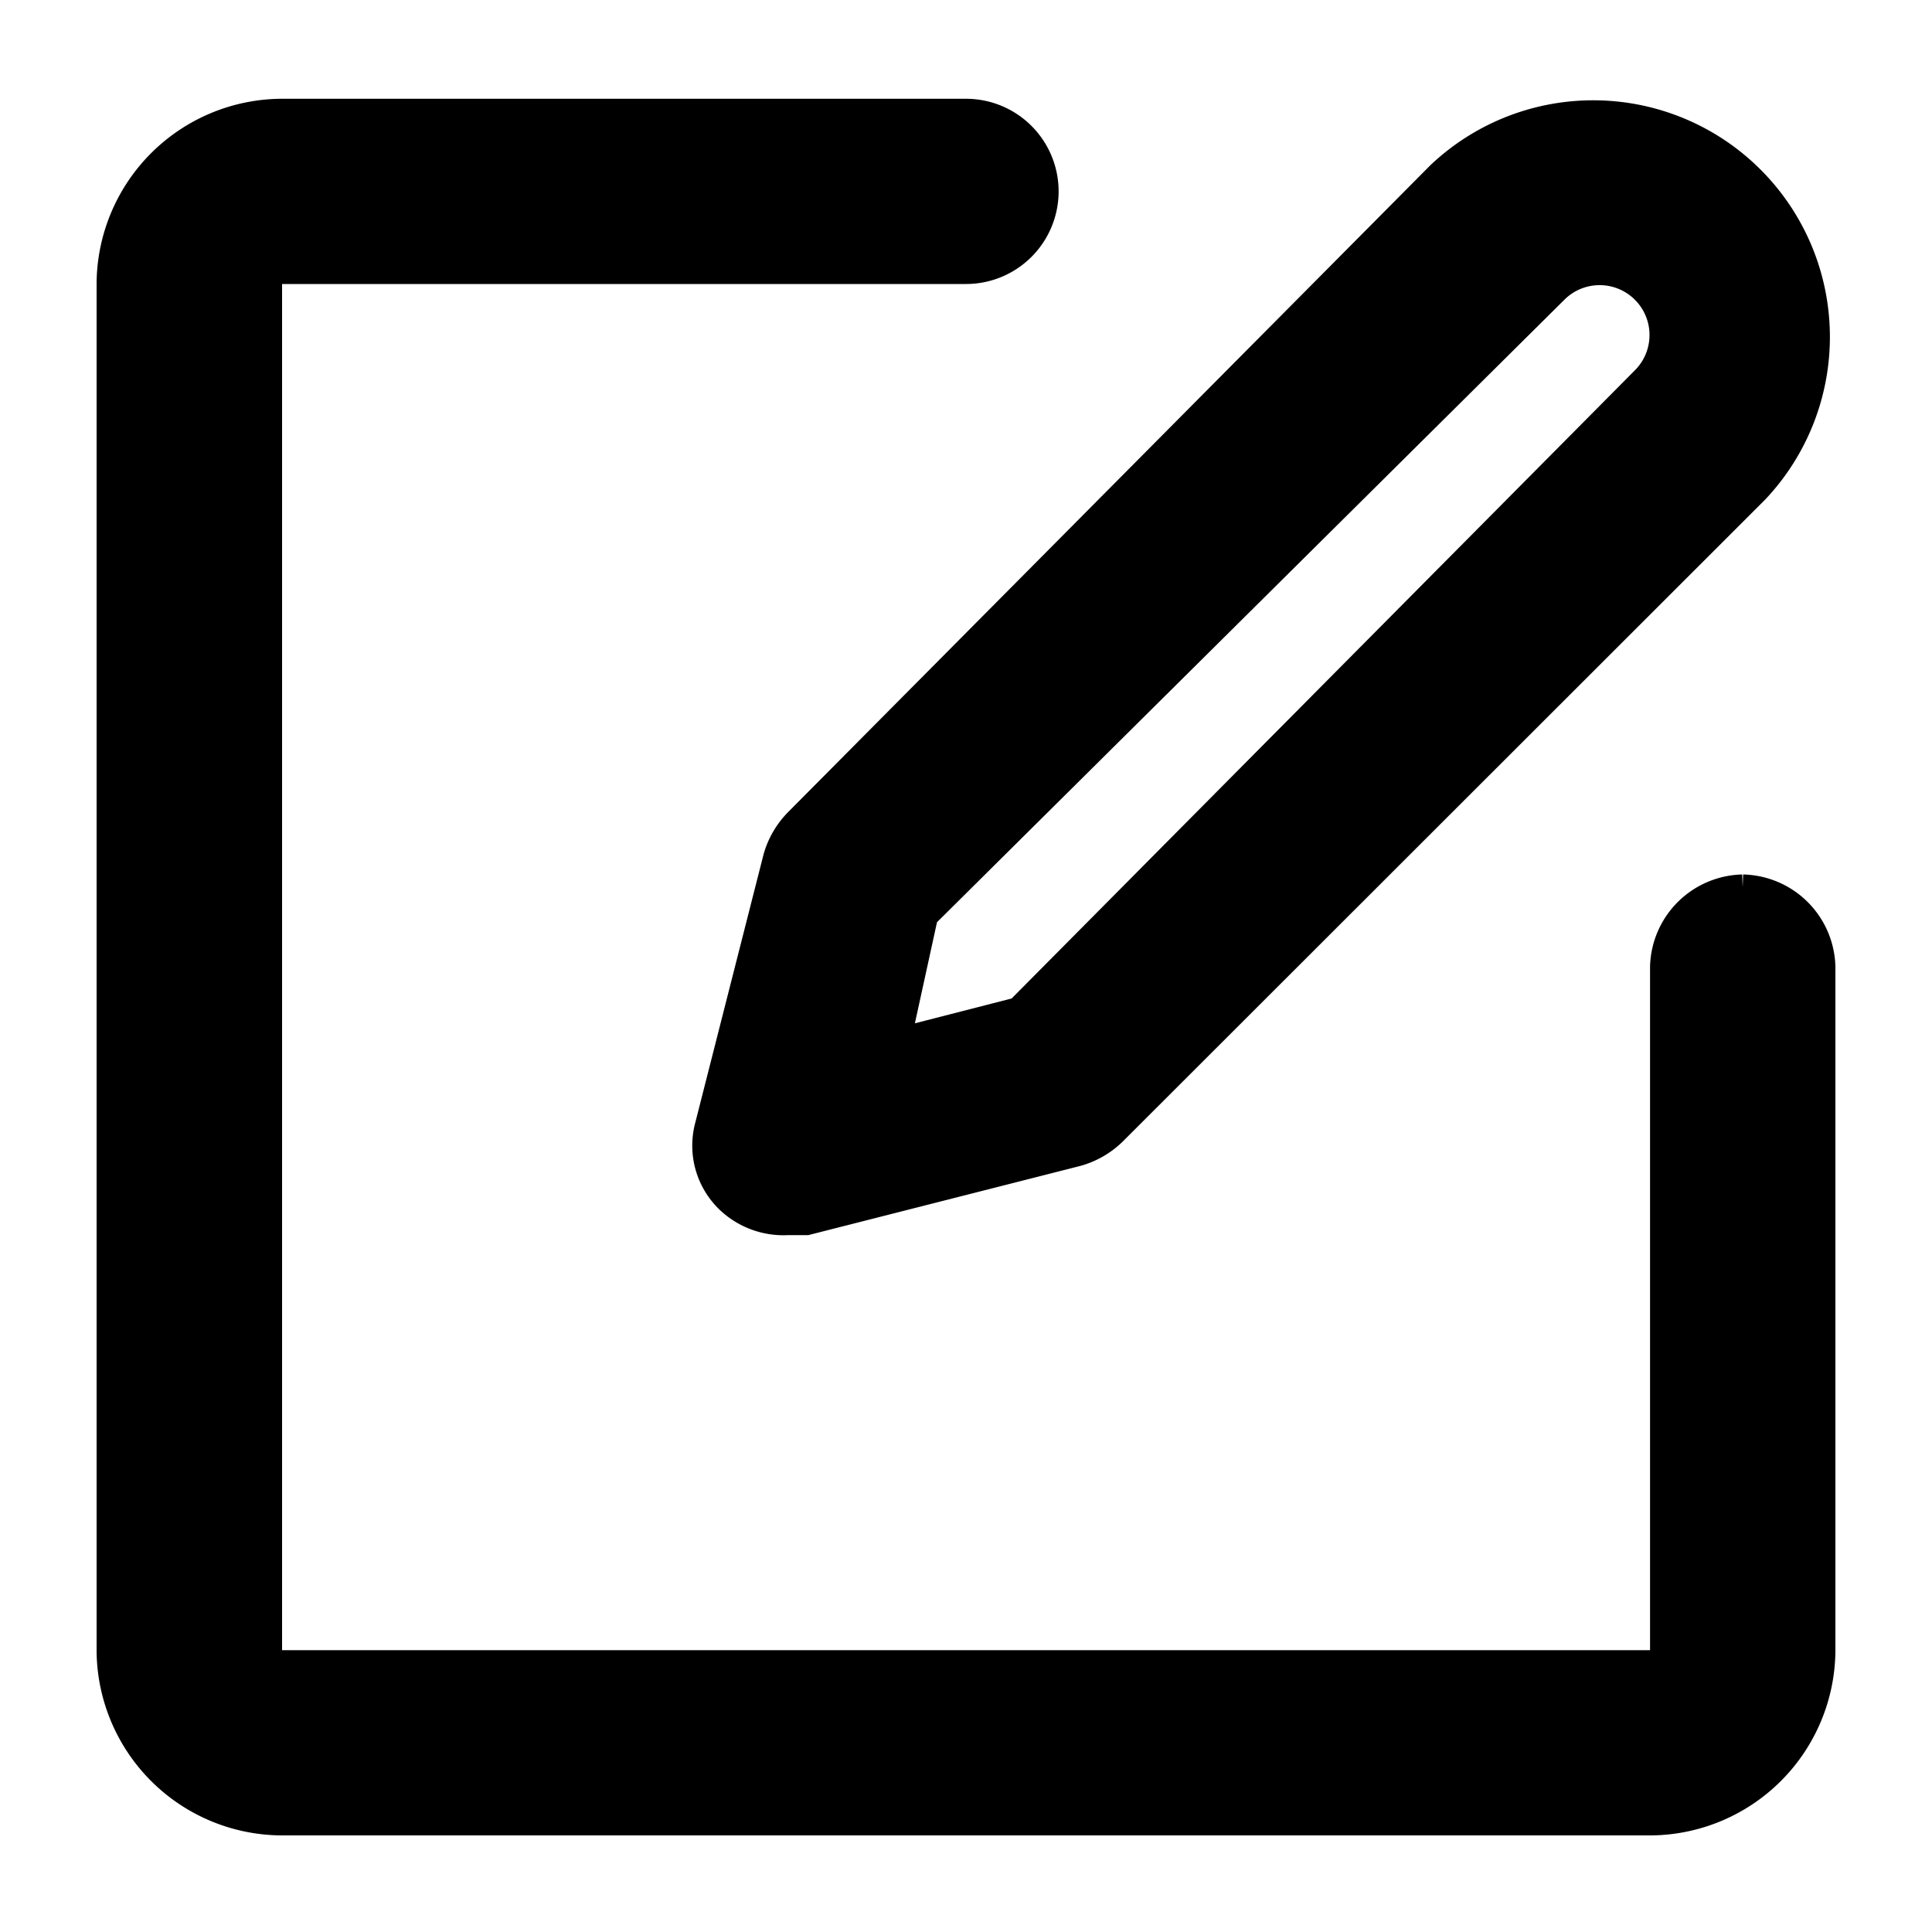 <svg id="구성_요소_60_1" data-name="구성 요소 60 – 1" xmlns="http://www.w3.org/2000/svg" width="16" height="16" viewBox="0 0 16 16">
  <g id="edit" transform="translate(-95 -136.601)">
    <path id="패스_224198" data-name="패스 224198" d="M109.433,145.09a.582.582,0,0,0-.568.567v5.668a.179.179,0,0,1-.189.189H97.325a.179.179,0,0,1-.189-.189V139.989a.179.179,0,0,1,.189-.189H103a.567.567,0,1,0,0-1.134H97.325A1.34,1.34,0,0,0,96,139.989v11.336a1.34,1.34,0,0,0,1.324,1.323h11.351A1.34,1.34,0,0,0,110,151.325v-5.668a.582.582,0,0,0-.568-.567Z" transform="translate(0 -1.047)" stroke="#000" stroke-width="0.4"/>
    <path id="패스_224199" data-name="패스 224199" d="M373.143,143.727l-.566,2.224a.535.535,0,0,0,.151.528.567.567,0,0,0,.415.151h.151l2.225-.566a.608.608,0,0,0,.264-.151L381.1,140.6a1.76,1.76,0,0,0-2.488-2.488l-5.316,5.354A.608.608,0,0,0,373.143,143.727Zm1.056.415,5.241-5.2a.613.613,0,0,1,.867.867l-5.2,5.241-1.169.3.264-1.207Z" transform="translate(-271.626 0)" stroke="#000" stroke-width="0.4"/>
  </g>
  <rect id="사각형_275210" data-name="사각형 275210" width="16" height="16" fill="none"/>
</svg>
